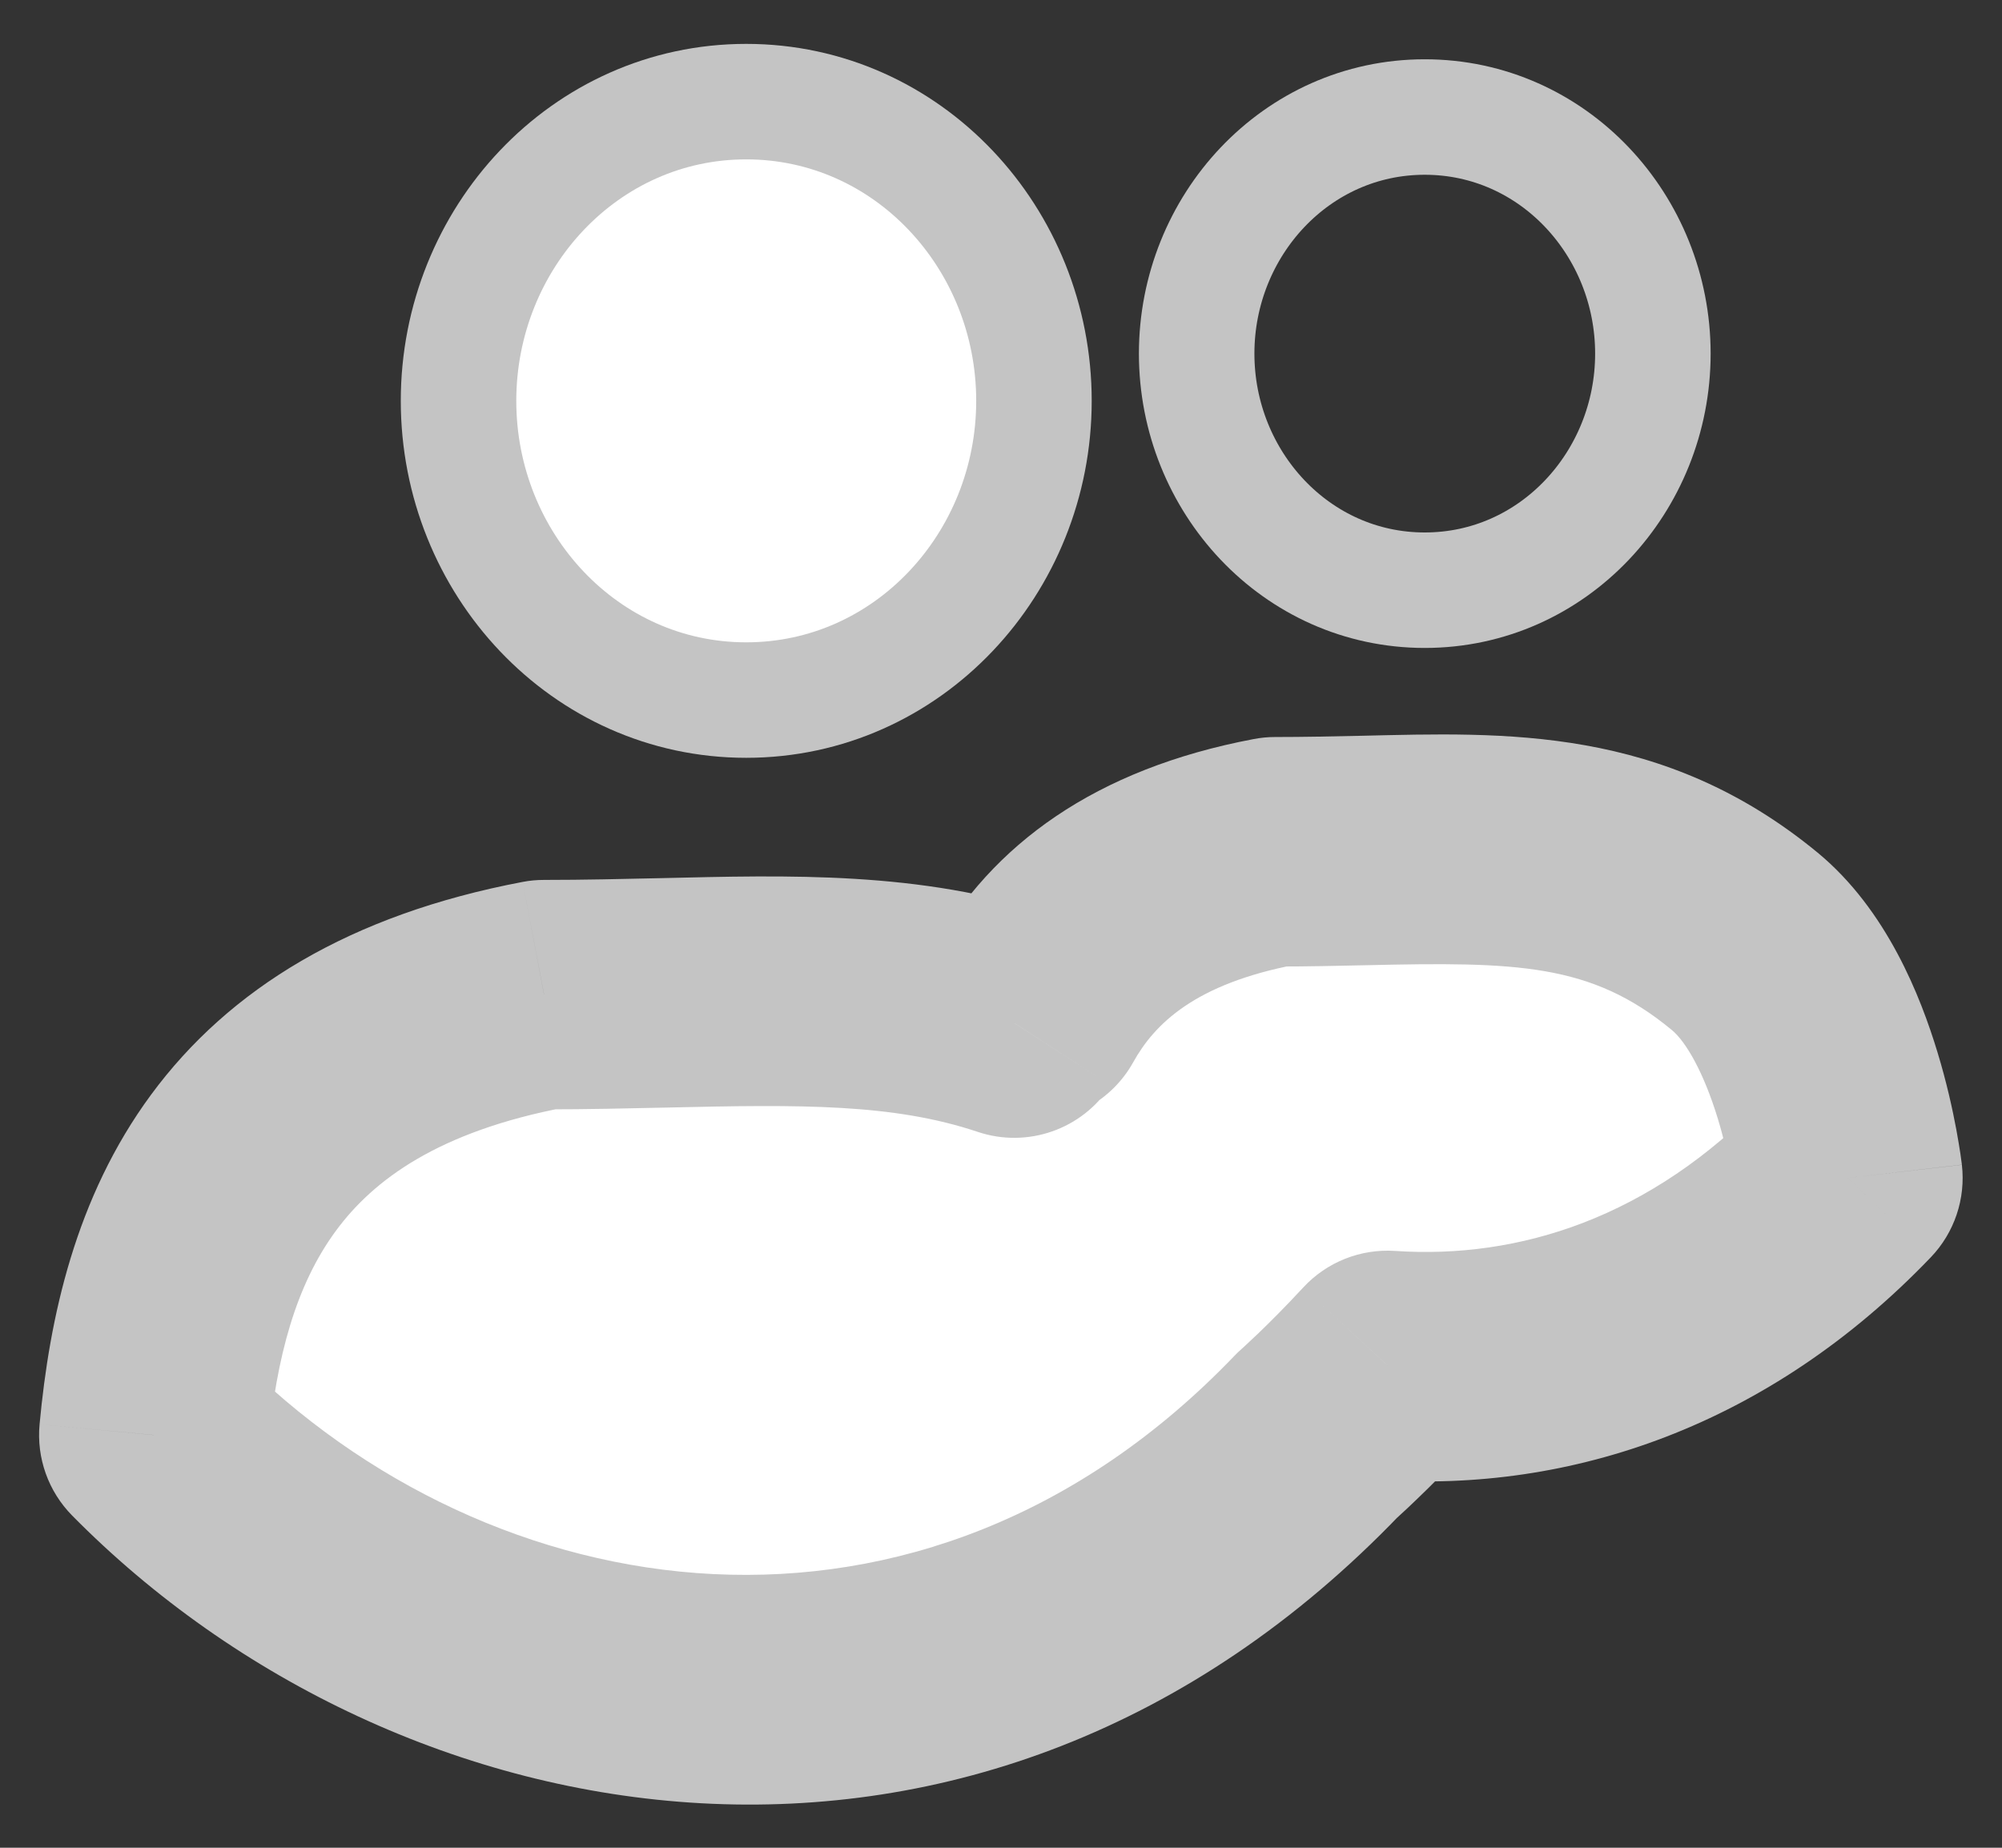 <svg width="26" height="24" viewBox="0 0 26 24" fill="none" xmlns="http://www.w3.org/2000/svg">
<rect x="0" y="0" width="26" height="24" fill="#333333" stroke="none"/>
<path d="M18.503 7.666C20.174 7.666 21.466 6.255 21.466 4.593C21.466 2.931 20.174 1.52 18.503 1.52C16.833 1.52 15.541 2.931 15.541 4.593C15.541 6.255 16.833 7.666 18.503 7.666Z" stroke="#c4c4c4" stroke-width="1.5" stroke-linejoin="round"/>
<path d="M9.691 9.093C11.789 9.093 13.428 7.318 13.428 5.207C13.428 3.095 11.789 1.32 9.691 1.32C7.594 1.32 5.955 3.095 5.955 5.207C5.955 7.318 7.594 9.093 9.691 9.093Z" fill="white" stroke="#c4c4c4" stroke-width="1.5" stroke-linejoin="round"/>
<mask id="path-3-outside-1_9687_136780" maskUnits="userSpaceOnUse" x="-0.002" y="9.031" width="26" height="15" fill="black">
<rect fill="white" x="-0.002" y="9.031" width="26" height="15"/>
<path fill-rule="evenodd" clip-rule="evenodd" d="M18.019 17.735C20.061 17.872 22.206 17.172 23.998 15.3C23.998 15.3 23.746 13.123 22.657 12.226C21.132 10.968 19.619 11.003 17.707 11.047C17.34 11.055 16.957 11.064 16.557 11.064C14.874 11.383 13.937 12.132 13.413 13.075C13.31 13.131 13.228 13.202 13.172 13.289C11.782 12.823 10.317 12.857 8.618 12.896C8.122 12.907 7.606 12.919 7.066 12.919C3.174 13.657 2.235 16.1 1.998 18.639C5.771 22.463 12.356 23.602 17.11 18.639C17.11 18.639 17.5 18.296 18.019 17.735Z"/>
</mask>
<path fill-rule="evenodd" clip-rule="evenodd" d="M18.019 17.735C20.061 17.872 22.206 17.172 23.998 15.3C23.998 15.3 23.746 13.123 22.657 12.226C21.132 10.968 19.619 11.003 17.707 11.047C17.34 11.055 16.957 11.064 16.557 11.064C14.874 11.383 13.937 12.132 13.413 13.075C13.31 13.131 13.228 13.202 13.172 13.289C11.782 12.823 10.317 12.857 8.618 12.896C8.122 12.907 7.606 12.919 7.066 12.919C3.174 13.657 2.235 16.1 1.998 18.639C5.771 22.463 12.356 23.602 17.11 18.639C17.11 18.639 17.5 18.296 18.019 17.735Z" fill="white"/>
<path d="M23.998 15.3L25.075 16.331C25.382 16.011 25.53 15.57 25.479 15.129L23.998 15.3ZM18.019 17.735L18.119 16.248C17.67 16.218 17.231 16.392 16.925 16.723L18.019 17.735ZM22.657 12.226L23.606 11.075L23.606 11.075L22.657 12.226ZM17.707 11.047L17.741 12.537L17.707 11.047ZM16.557 11.064L16.557 9.573C16.464 9.573 16.371 9.582 16.279 9.6L16.557 11.064ZM13.413 13.075L14.129 14.382C14.375 14.247 14.579 14.045 14.716 13.799L13.413 13.075ZM13.172 13.289L12.699 14.702C13.345 14.918 14.055 14.669 14.425 14.097L13.172 13.289ZM8.618 12.896L8.584 11.406L8.618 12.896ZM7.066 12.919L7.066 11.429C6.973 11.429 6.88 11.437 6.788 11.455L7.066 12.919ZM1.998 18.639L0.514 18.5C0.473 18.938 0.628 19.372 0.937 19.685L1.998 18.639ZM17.11 18.639L16.126 17.52C16.094 17.548 16.064 17.577 16.034 17.608L17.11 18.639ZM22.922 14.27C21.437 15.82 19.724 16.356 18.119 16.248L17.919 19.222C20.398 19.389 22.974 18.524 25.075 16.331L22.922 14.27ZM21.709 13.376C21.897 13.53 22.128 13.934 22.31 14.532C22.39 14.795 22.443 15.04 22.477 15.219C22.493 15.308 22.504 15.378 22.511 15.422C22.514 15.445 22.516 15.46 22.517 15.469C22.518 15.473 22.518 15.476 22.518 15.476C22.518 15.477 22.518 15.476 22.518 15.476C22.518 15.475 22.518 15.475 22.518 15.474C22.518 15.474 22.518 15.474 22.518 15.473C22.518 15.473 22.518 15.473 22.518 15.473C22.518 15.472 22.518 15.472 23.998 15.3C25.479 15.129 25.479 15.129 25.479 15.128C25.479 15.128 25.479 15.128 25.479 15.128C25.479 15.127 25.479 15.127 25.479 15.126C25.478 15.125 25.478 15.124 25.478 15.122C25.478 15.119 25.477 15.116 25.477 15.112C25.476 15.104 25.475 15.095 25.473 15.083C25.47 15.059 25.466 15.027 25.46 14.988C25.448 14.91 25.431 14.803 25.407 14.673C25.359 14.416 25.282 14.06 25.162 13.667C24.945 12.952 24.506 11.818 23.606 11.075L21.709 13.376ZM17.741 12.537C19.7 12.492 20.663 12.512 21.709 13.376L23.606 11.075C21.601 9.423 19.538 9.514 17.673 9.557L17.741 12.537ZM16.557 12.554C16.977 12.554 17.376 12.545 17.741 12.537L17.673 9.557C17.303 9.565 16.937 9.573 16.557 9.573L16.557 12.554ZM14.716 13.799C14.993 13.3 15.518 12.778 16.835 12.528L16.279 9.6C14.231 9.988 12.881 10.964 12.11 12.351L14.716 13.799ZM14.425 14.097C14.319 14.26 14.195 14.346 14.129 14.382L12.697 11.768C12.424 11.917 12.137 12.144 11.92 12.48L14.425 14.097ZM8.653 14.386C10.408 14.345 11.6 14.334 12.699 14.702L13.646 11.875C11.964 11.312 10.226 11.368 8.584 11.406L8.653 14.386ZM7.066 14.409C7.626 14.409 8.158 14.397 8.653 14.386L8.584 11.406C8.086 11.417 7.586 11.429 7.066 11.429L7.066 14.409ZM3.482 18.777C3.59 17.621 3.844 16.691 4.362 15.987C4.848 15.326 5.693 14.696 7.343 14.383L6.788 11.455C4.547 11.88 2.977 12.841 1.961 14.22C0.977 15.557 0.643 17.117 0.514 18.5L3.482 18.777ZM16.034 17.608C11.975 21.845 6.365 20.943 3.059 17.592L0.937 19.685C5.176 23.982 12.737 25.359 18.187 19.669L16.034 17.608ZM16.925 16.723C16.689 16.978 16.483 17.183 16.338 17.322C16.266 17.391 16.209 17.444 16.173 17.477C16.154 17.494 16.141 17.506 16.133 17.514C16.129 17.517 16.126 17.519 16.125 17.52C16.125 17.521 16.124 17.521 16.124 17.521C16.124 17.521 16.125 17.521 16.125 17.521C16.125 17.52 16.125 17.52 16.125 17.52C16.125 17.52 16.125 17.52 16.126 17.52C16.126 17.52 16.126 17.52 16.126 17.52C16.126 17.52 16.126 17.52 17.11 18.639C18.095 19.757 18.095 19.757 18.095 19.757C18.095 19.757 18.095 19.757 18.096 19.757C18.096 19.757 18.096 19.757 18.096 19.757C18.096 19.756 18.096 19.756 18.097 19.756C18.097 19.755 18.098 19.755 18.099 19.754C18.101 19.753 18.103 19.751 18.105 19.749C18.11 19.744 18.116 19.739 18.124 19.732C18.139 19.718 18.16 19.699 18.186 19.675C18.239 19.627 18.312 19.559 18.402 19.472C18.582 19.299 18.83 19.053 19.113 18.748L16.925 16.723Z" fill="#c4c4c4" mask="url(#path-3-outside-1_9687_136780)"/>
</svg>